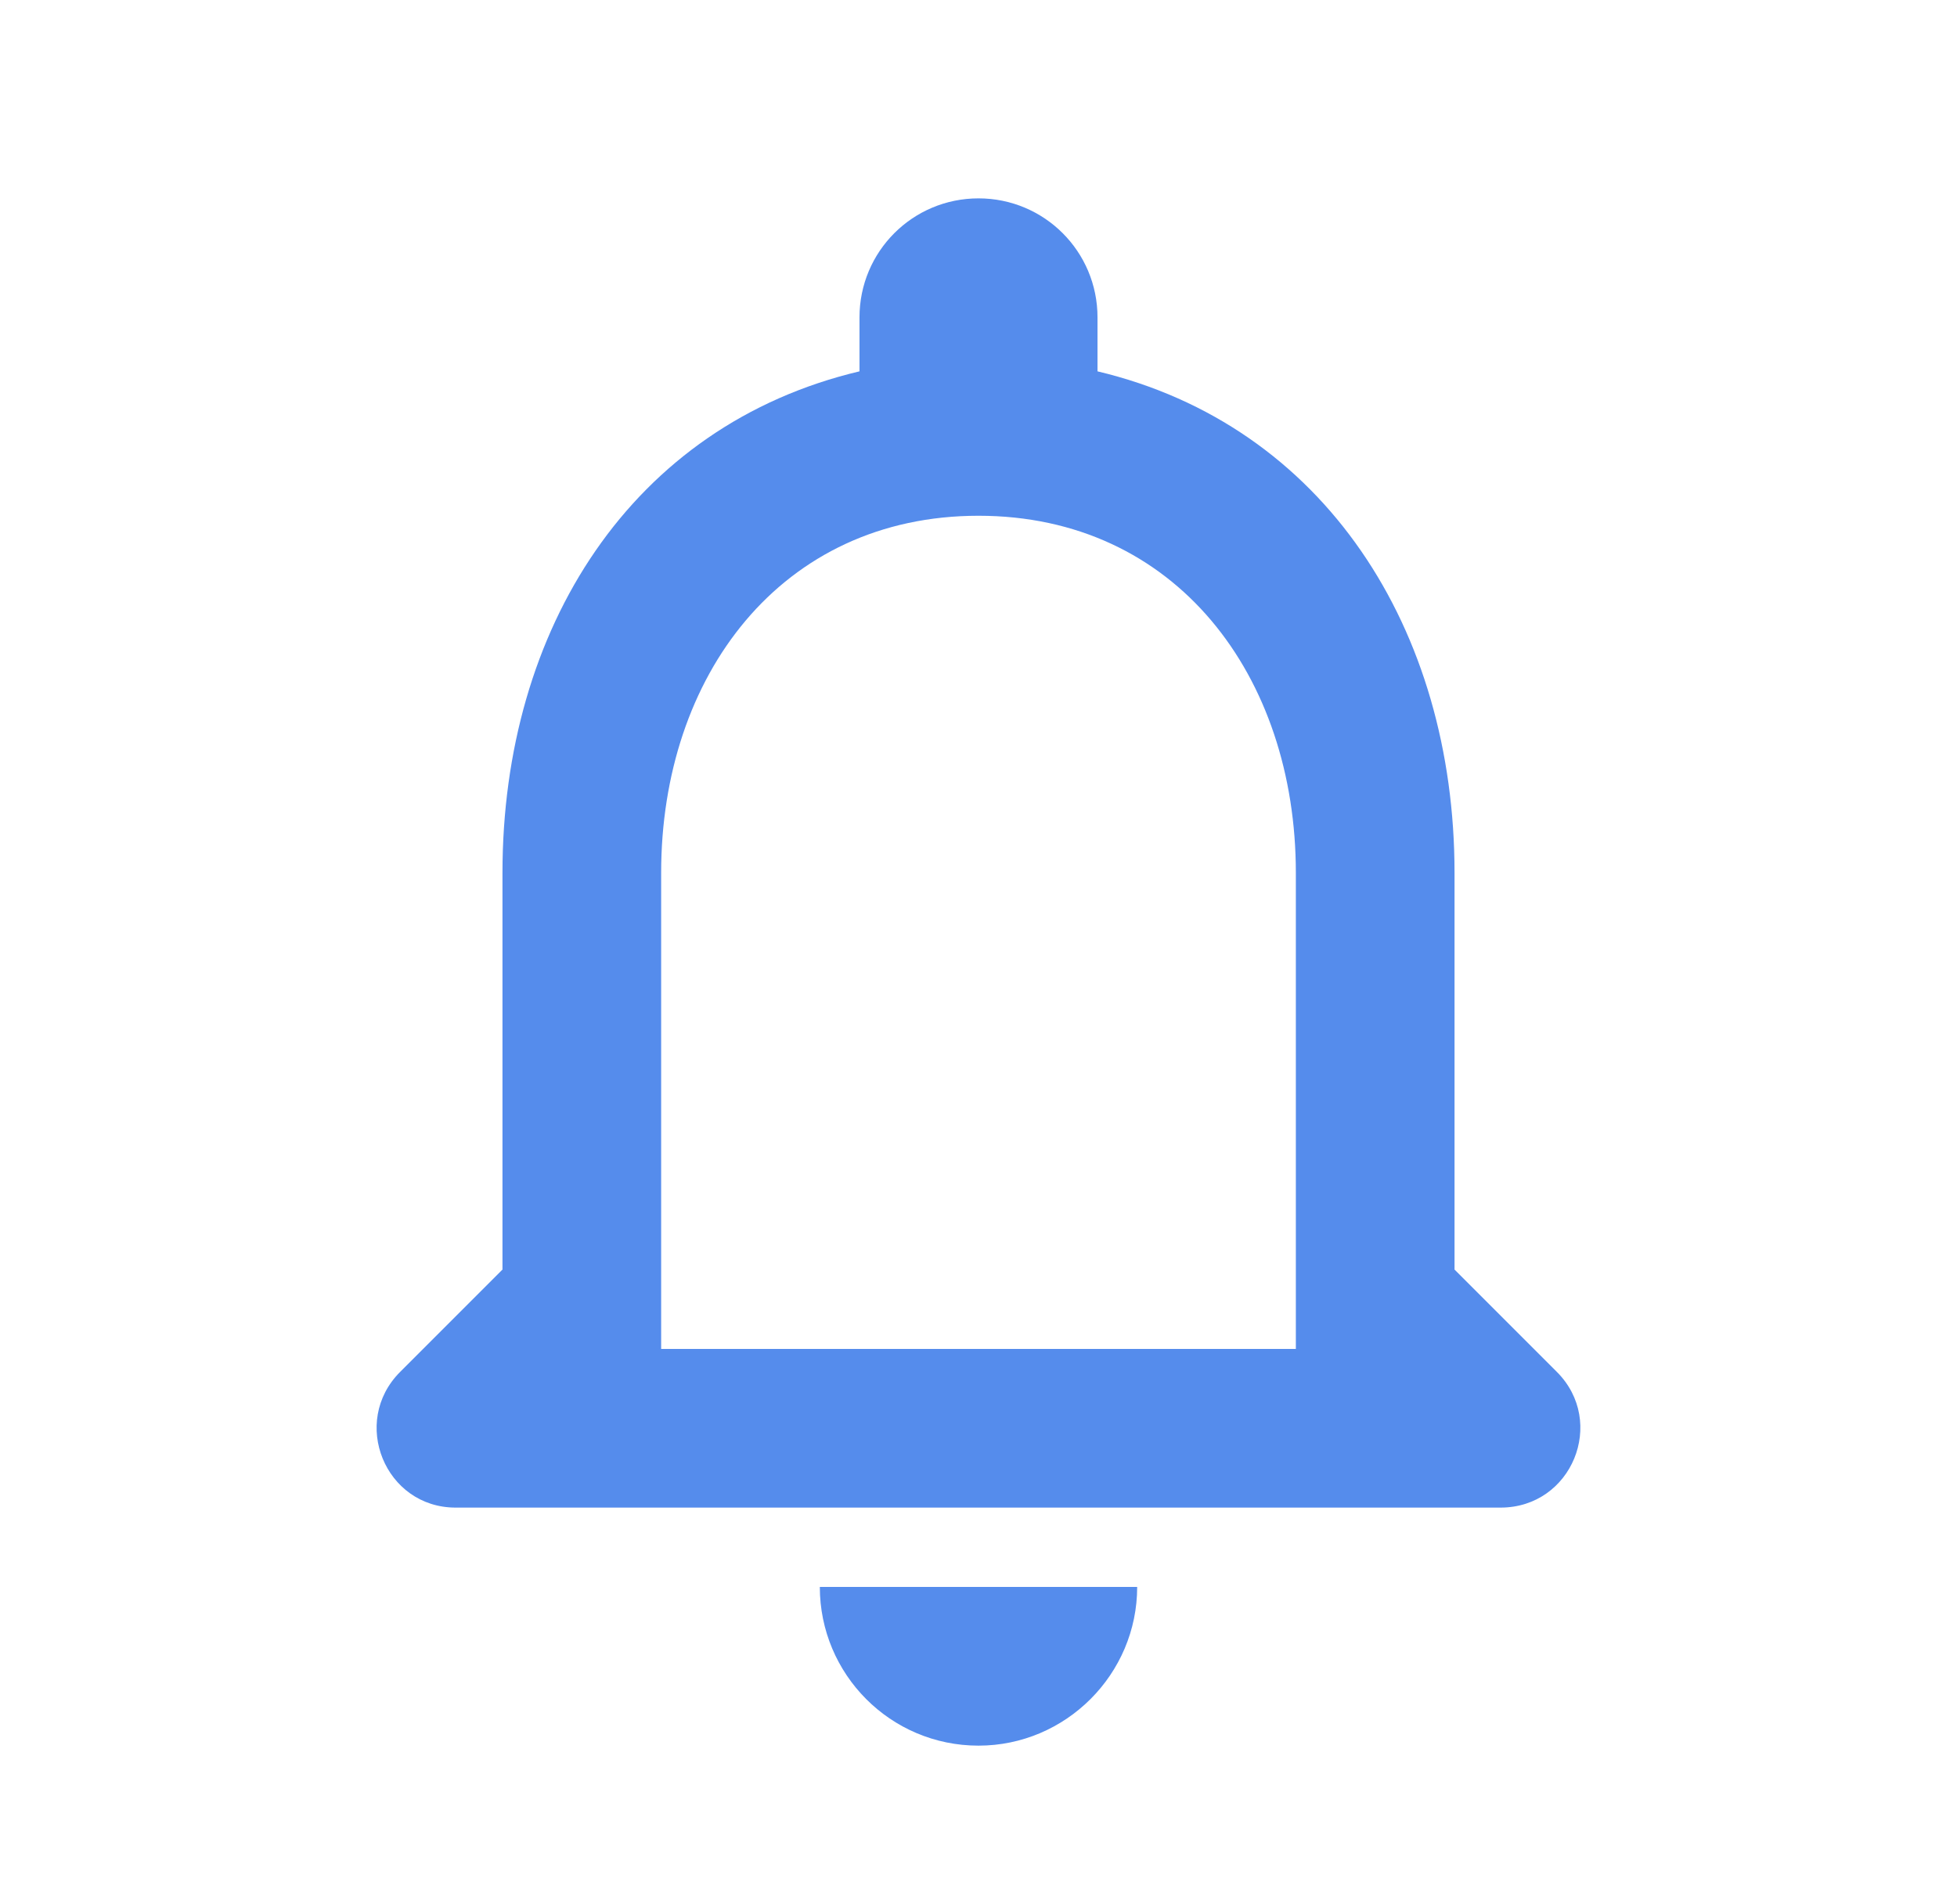 <svg width="37" height="36" viewBox="0 0 37 36" fill="none" xmlns="http://www.w3.org/2000/svg">
<path d="M29.435 25.935L27.5 24V16.5C27.5 11.895 25.04 8.04 20.75 7.02V6C20.75 4.755 19.745 3.75 18.5 3.75C17.255 3.75 16.25 4.755 16.25 6V7.02C11.945 8.04 9.5 11.88 9.5 16.5V24L7.565 25.935C6.62 26.88 7.28 28.5 8.615 28.5H28.37C29.72 28.5 30.38 26.88 29.435 25.935ZM24.5 25.5H12.5V16.5C12.5 12.78 14.765 9.75 18.5 9.75C22.235 9.75 24.5 12.78 24.5 16.5V25.5ZM18.5 33C20.15 33 21.5 31.65 21.5 30H15.5C15.5 31.65 16.835 33 18.5 33Z" fill="#558CEC"/>
</svg>
